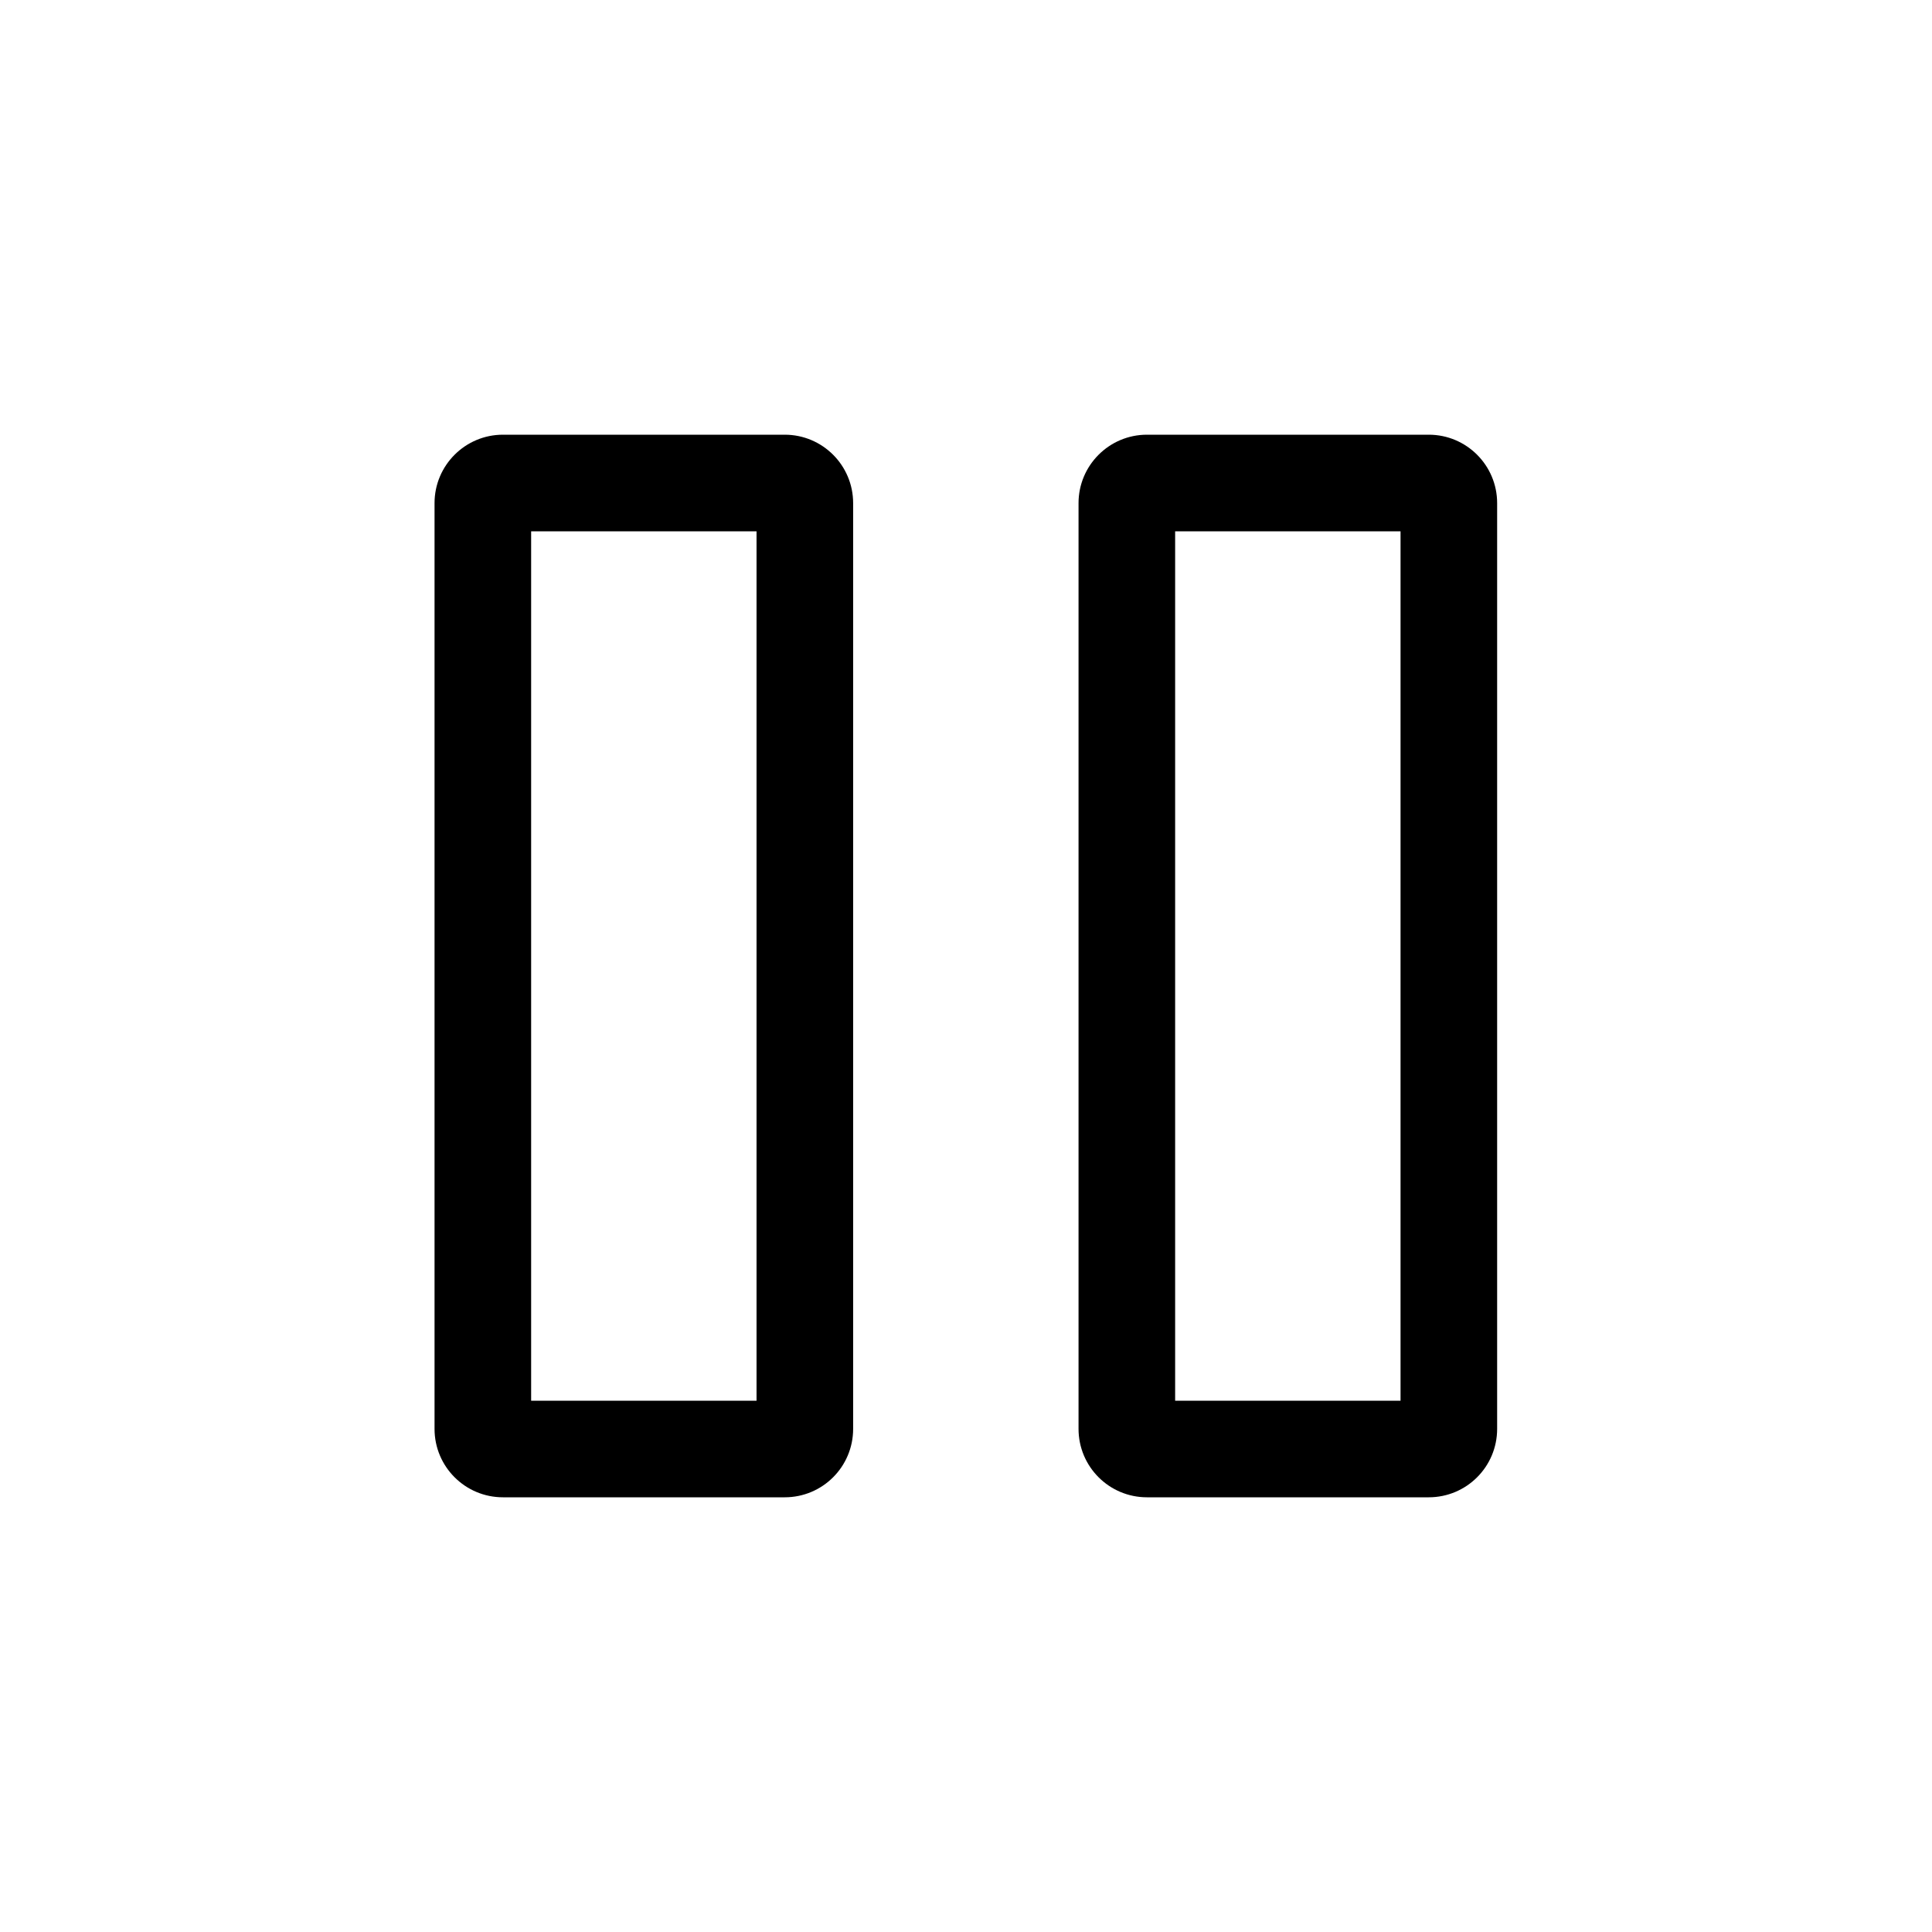 <svg width="24" height="24" viewBox="0 0 24 24" fill="none" xmlns="http://www.w3.org/2000/svg">
<path fill-rule="evenodd" clip-rule="evenodd" d="M5.398 6.25C5.398 5.781 5.779 5.4 6.248 5.4H9.748C10.218 5.4 10.598 5.781 10.598 6.25V17.75C10.598 18.22 10.218 18.6 9.748 18.6H6.248C5.779 18.6 5.398 18.22 5.398 17.75V6.25ZM6.598 6.6V17.4H9.398V6.6H6.598ZM13.398 6.25C13.398 5.781 13.779 5.4 14.248 5.4H17.748C18.218 5.4 18.598 5.781 18.598 6.25V17.75C18.598 18.22 18.218 18.6 17.748 18.6H14.248C13.779 18.6 13.398 18.22 13.398 17.75V6.25ZM14.598 6.6V17.4H17.398V6.6H14.598Z" fill="black"/>
</svg>
